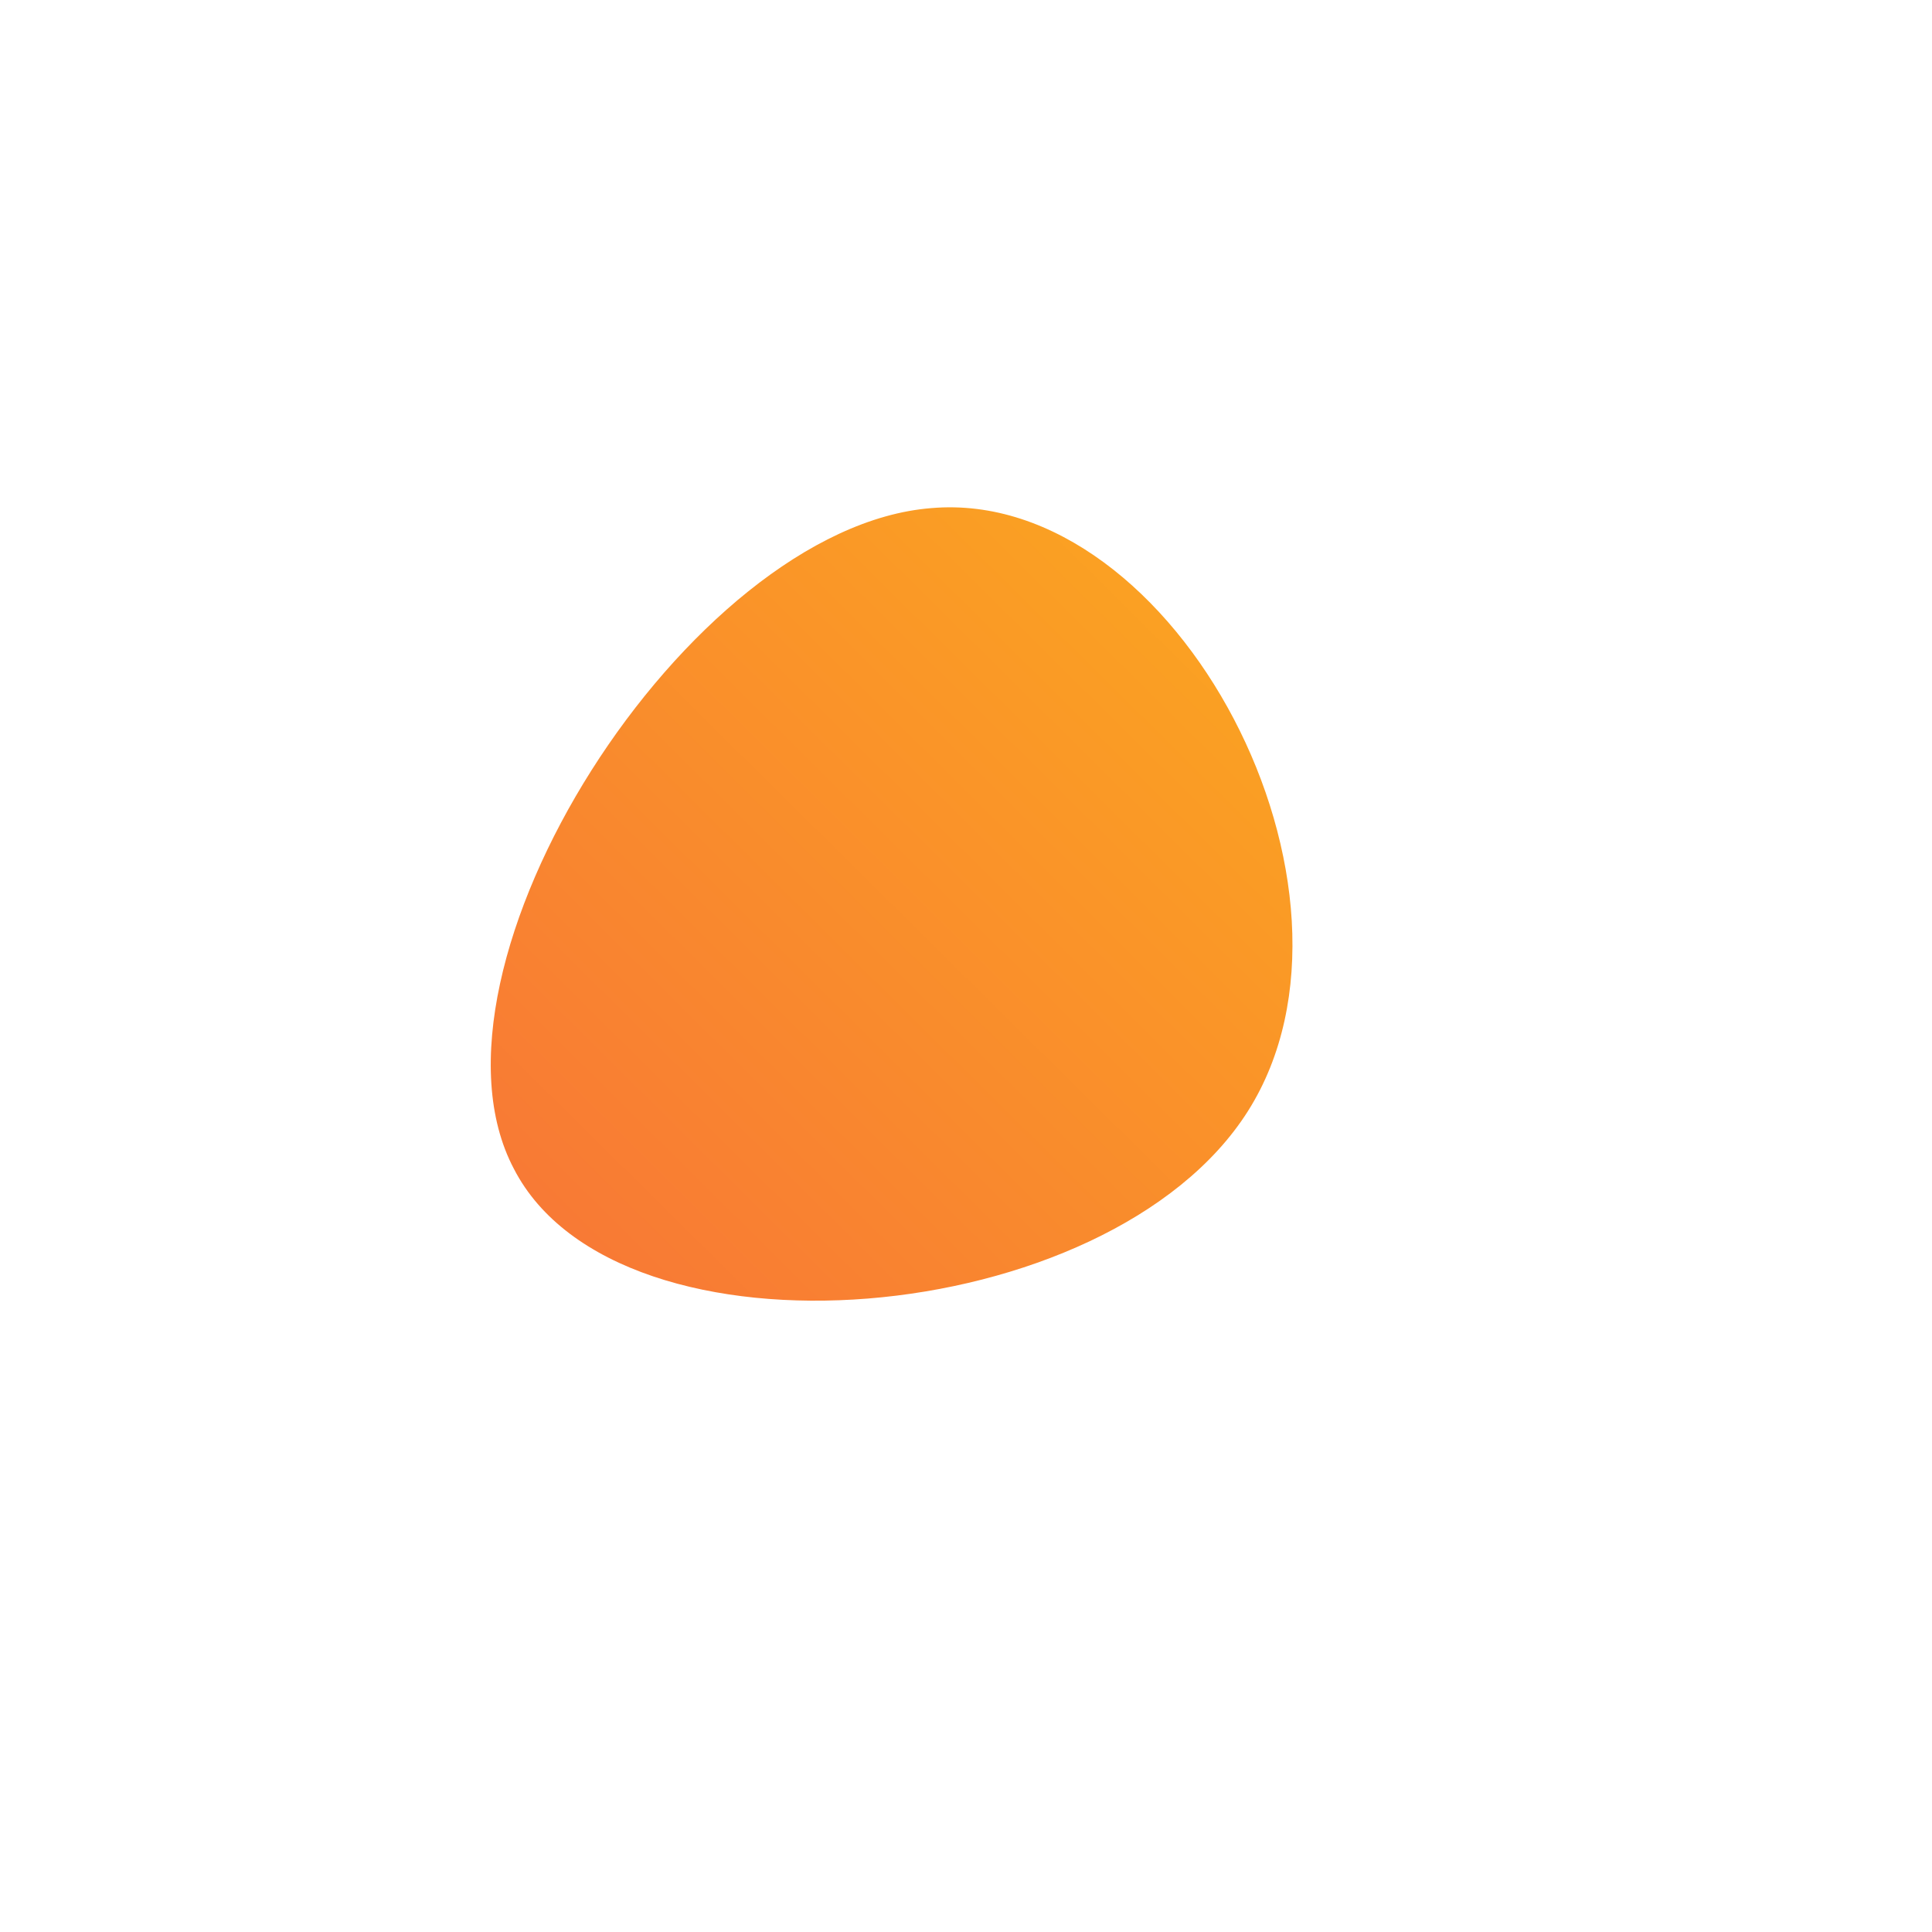 <?xml version="1.0" encoding="UTF-8" standalone="no"?>
<!--?xml version="1.0" standalone="no"?-->

<svg
   id="sw-js-blob-svg"
   viewBox="0 0 100 100"
   version="1.1"
   sodipodi:docname="1.svg"
   inkscape:version="1.2.2 (b0a8486541, 2022-12-01)"
   xmlns:inkscape="http://www.inkscape.org/namespaces/inkscape"
   xmlns:sodipodi="http://sodipodi.sourceforge.net/DTD/sodipodi-0.dtd"
   xmlns="http://www.w3.org/2000/svg"
   xmlns:svg="http://www.w3.org/2000/svg">
  <sodipodi:namedview
     id="namedview10"
     pagecolor="#ffffff"
     bordercolor="#000000"
     borderopacity="0.25"
     inkscape:showpageshadow="2"
     inkscape:pageopacity="0.0"
     inkscape:pagecheckerboard="0"
     inkscape:deskcolor="#d1d1d1"
     showgrid="false"
     inkscape:zoom="6.49"
     inkscape:cx="49.922958"
     inkscape:cy="50.077042"
     inkscape:window-width="1368"
     inkscape:window-height="708"
     inkscape:window-x="-1"
     inkscape:window-y="-1"
     inkscape:window-maximized="1"
     inkscape:current-layer="sw-js-blob-svg" />
  <defs
     id="defs5">
    <linearGradient
       id="sw-gradient"
       x1="-24.471"
       x2="16.809"
       y1="19.424"
       y2="-21.856"
       gradientTransform="matrix(1.005,0,0,0.995,50,48)"
       gradientUnits="userSpaceOnUse">
      <stop
         id="stop1"
         stop-color="rgba(248, 117, 55, 1)"
         offset="0%" />
      <stop
         id="stop2"
         stop-color="rgba(251, 168, 31, 1)"
         offset="100%" />
    </linearGradient>
  </defs>
  <path
     fill="url(#sw-gradient)"
     d="M 64.6,57.5 C 57.4,68.9 32,71 26.6,60.5 21.1,50.1 35.6,27.3 48.2,26.3 60.9,25.2 71.8,46.1 64.6,57.5 Z"
     width="100%"
     height="100%"
     stroke-width="0"
     style="fill:url(#sw-gradient)"
     id="path7" />
</svg>
